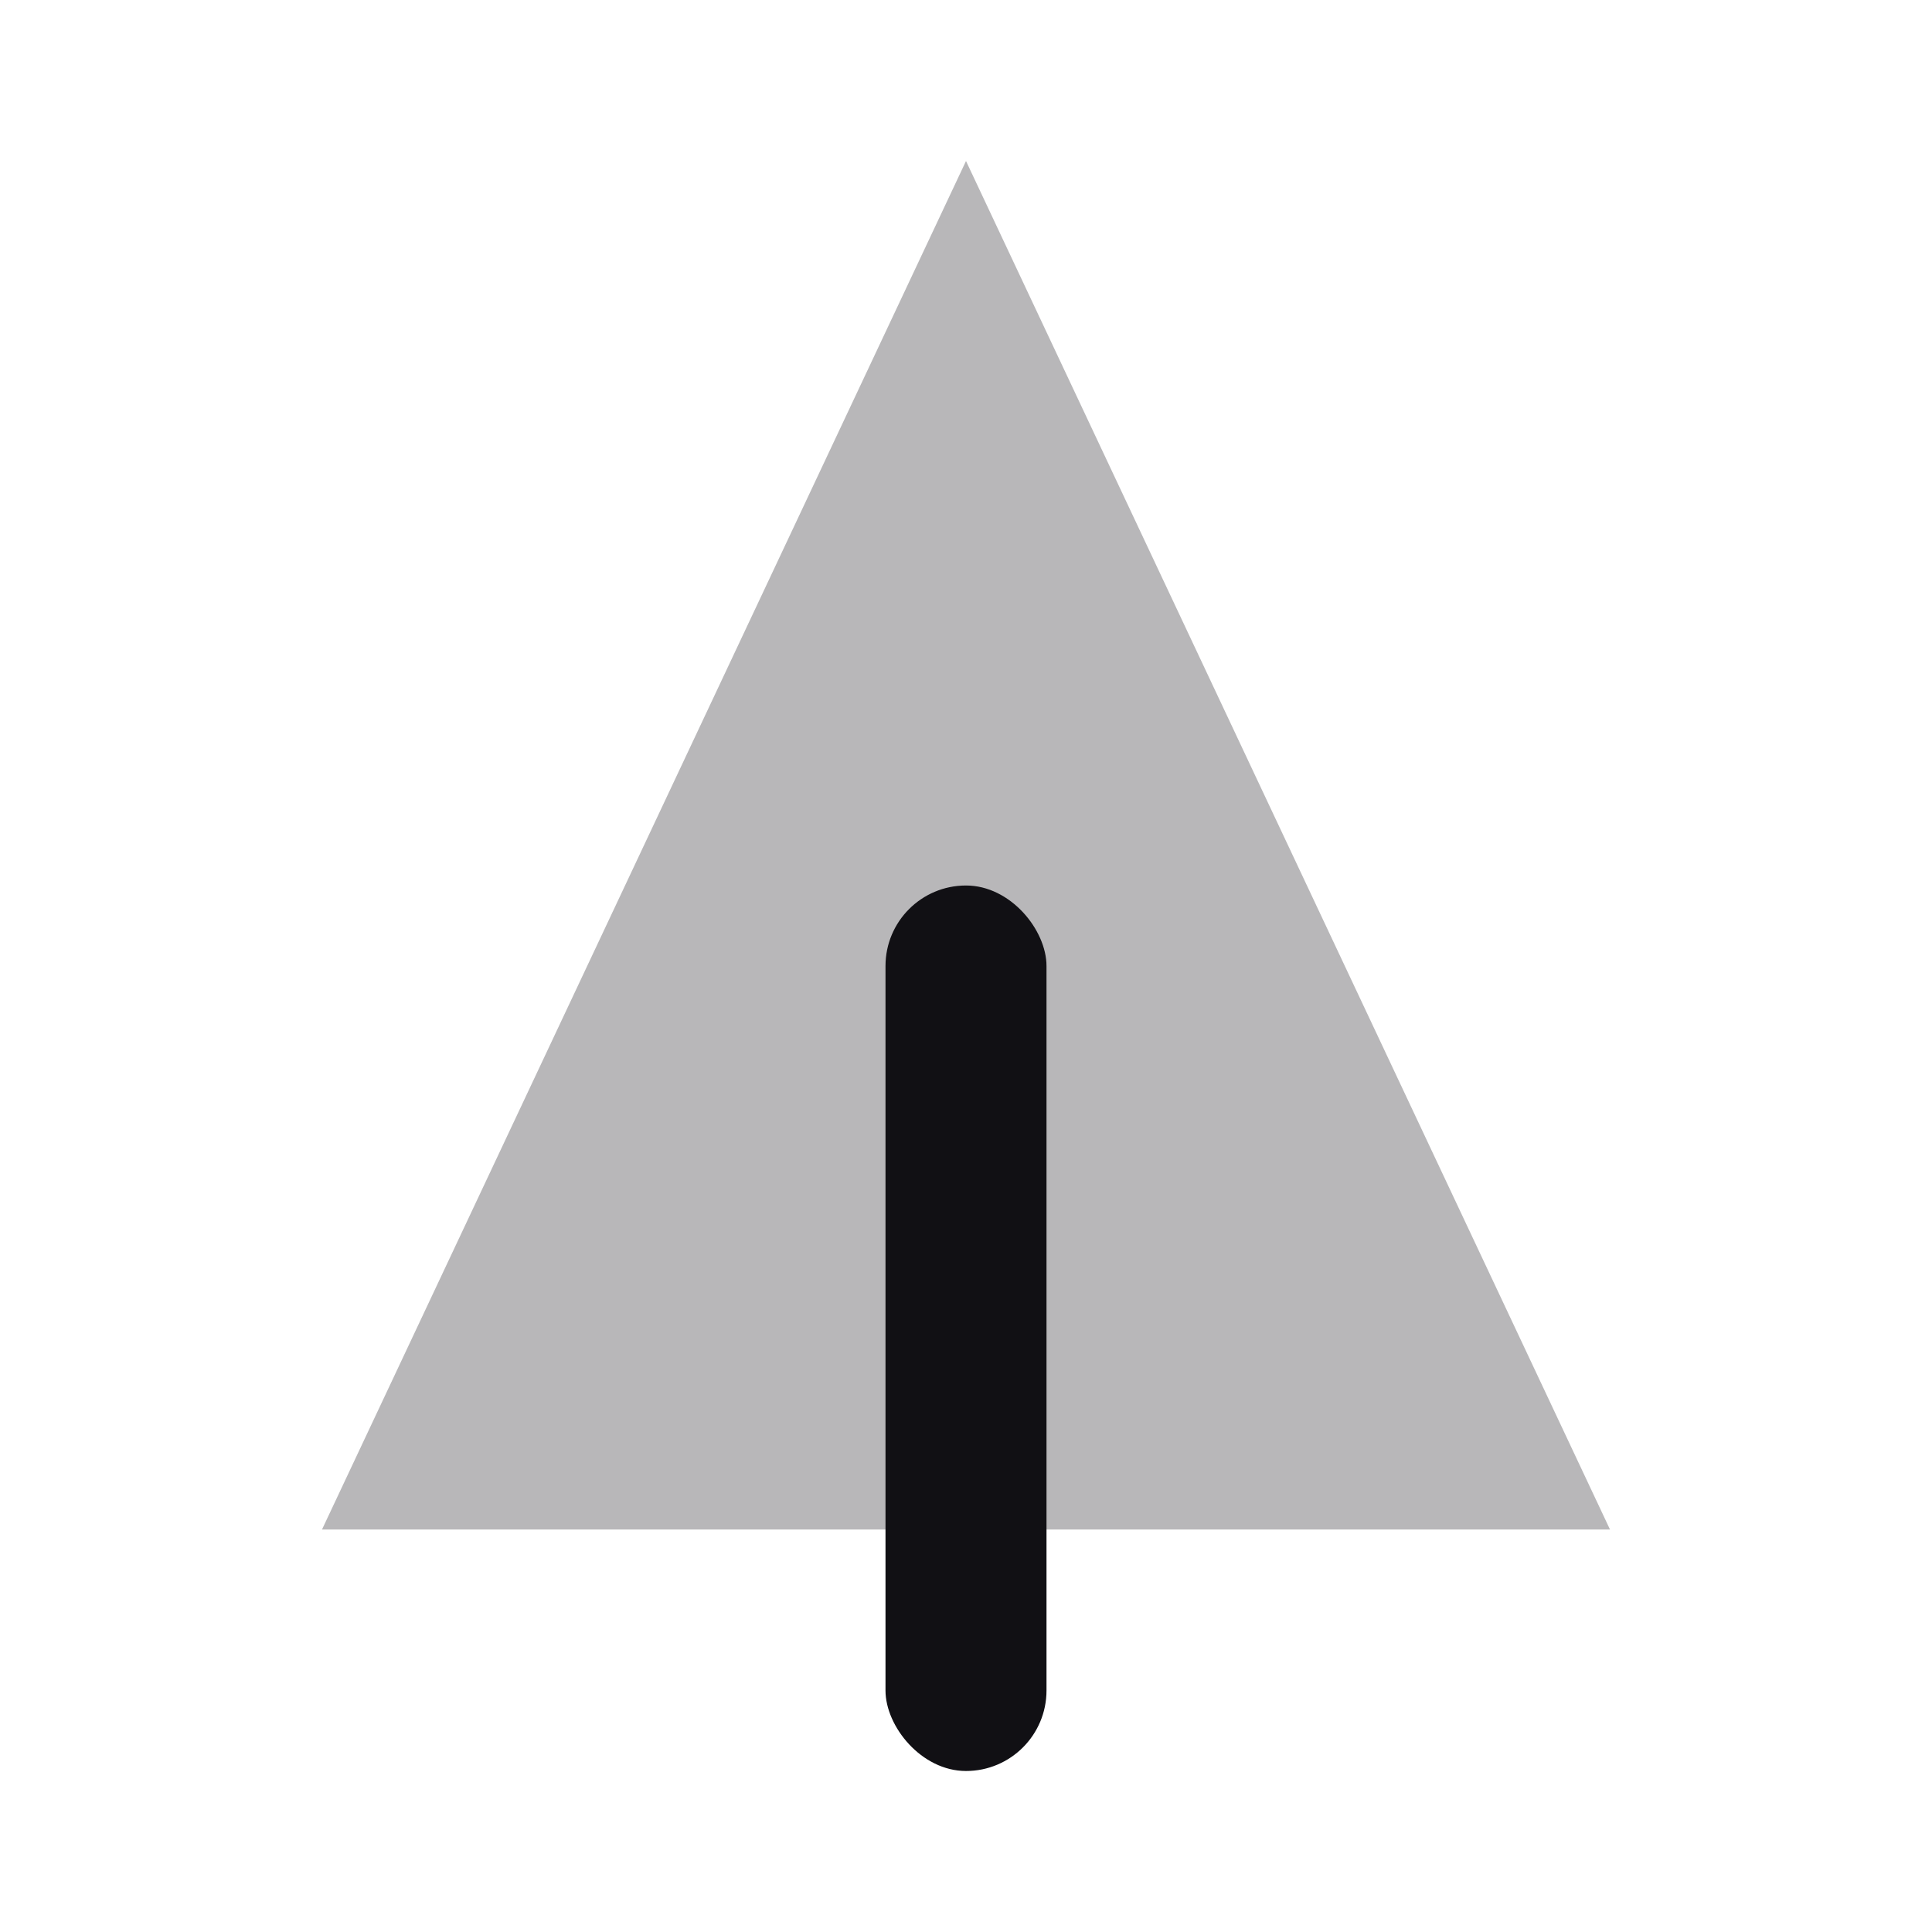 <svg width="24" height="24" viewBox="0 0 24 24" fill="none" xmlns="http://www.w3.org/2000/svg">
<g id="Property 2=Wood#2">
<path id="Path 109" opacity="0.3" fill-rule="evenodd" clip-rule="evenodd" d="M12 2L4 19H20L12 2Z" fill="#111014"/>
<rect id="Rectangle" x="11" y="11" width="2" height="11" rx="1" fill="#111014"/>
</g>
</svg>
